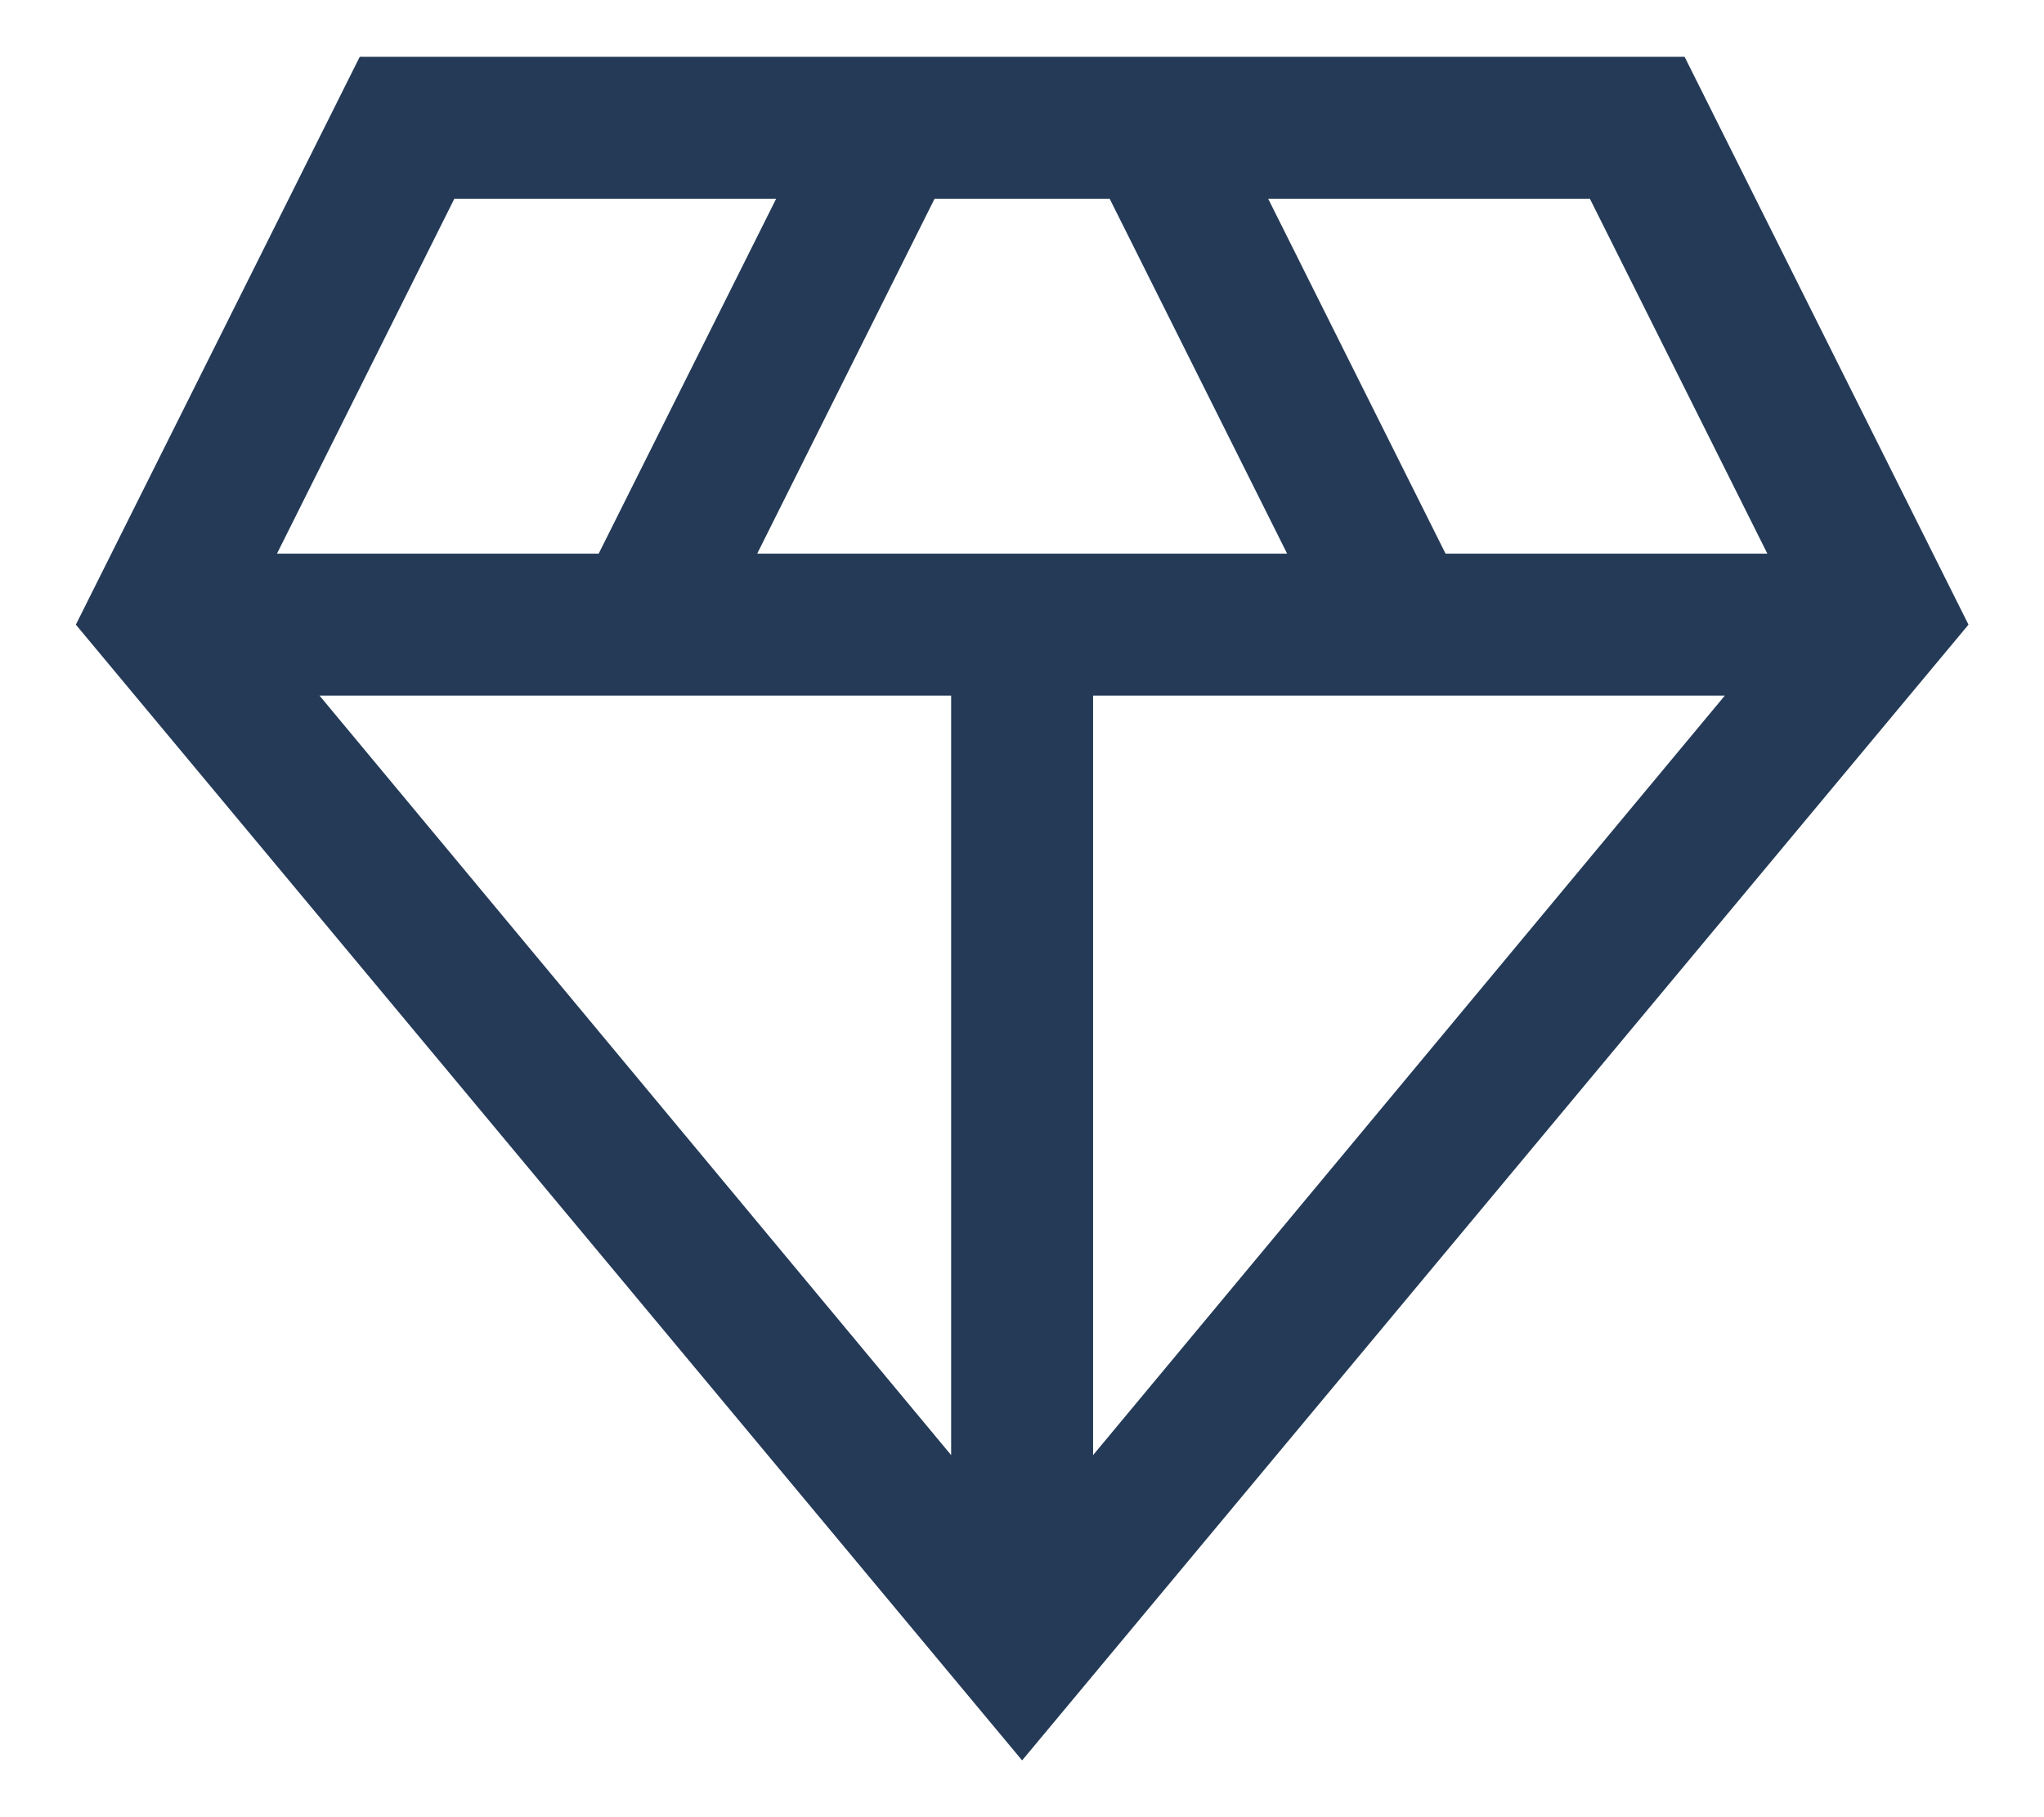 <svg width="18" height="16" viewBox="0 0 18 16" fill="none" xmlns="http://www.w3.org/2000/svg">
<path d="M9.001 15.5L0.668 5.5L3.168 0.5H14.835L17.335 5.5L9.001 15.5ZM6.668 4.875H11.335L9.772 1.75H8.23L6.668 4.875ZM8.376 12.812V6.125H2.814L8.376 12.812ZM9.626 12.812L15.189 6.125H9.626V12.812ZM12.73 4.875H15.564L14.001 1.75H11.168L12.73 4.875ZM2.439 4.875H5.272L6.835 1.75H4.001L2.439 4.875Z" fill="#243A57"/>
</svg>
